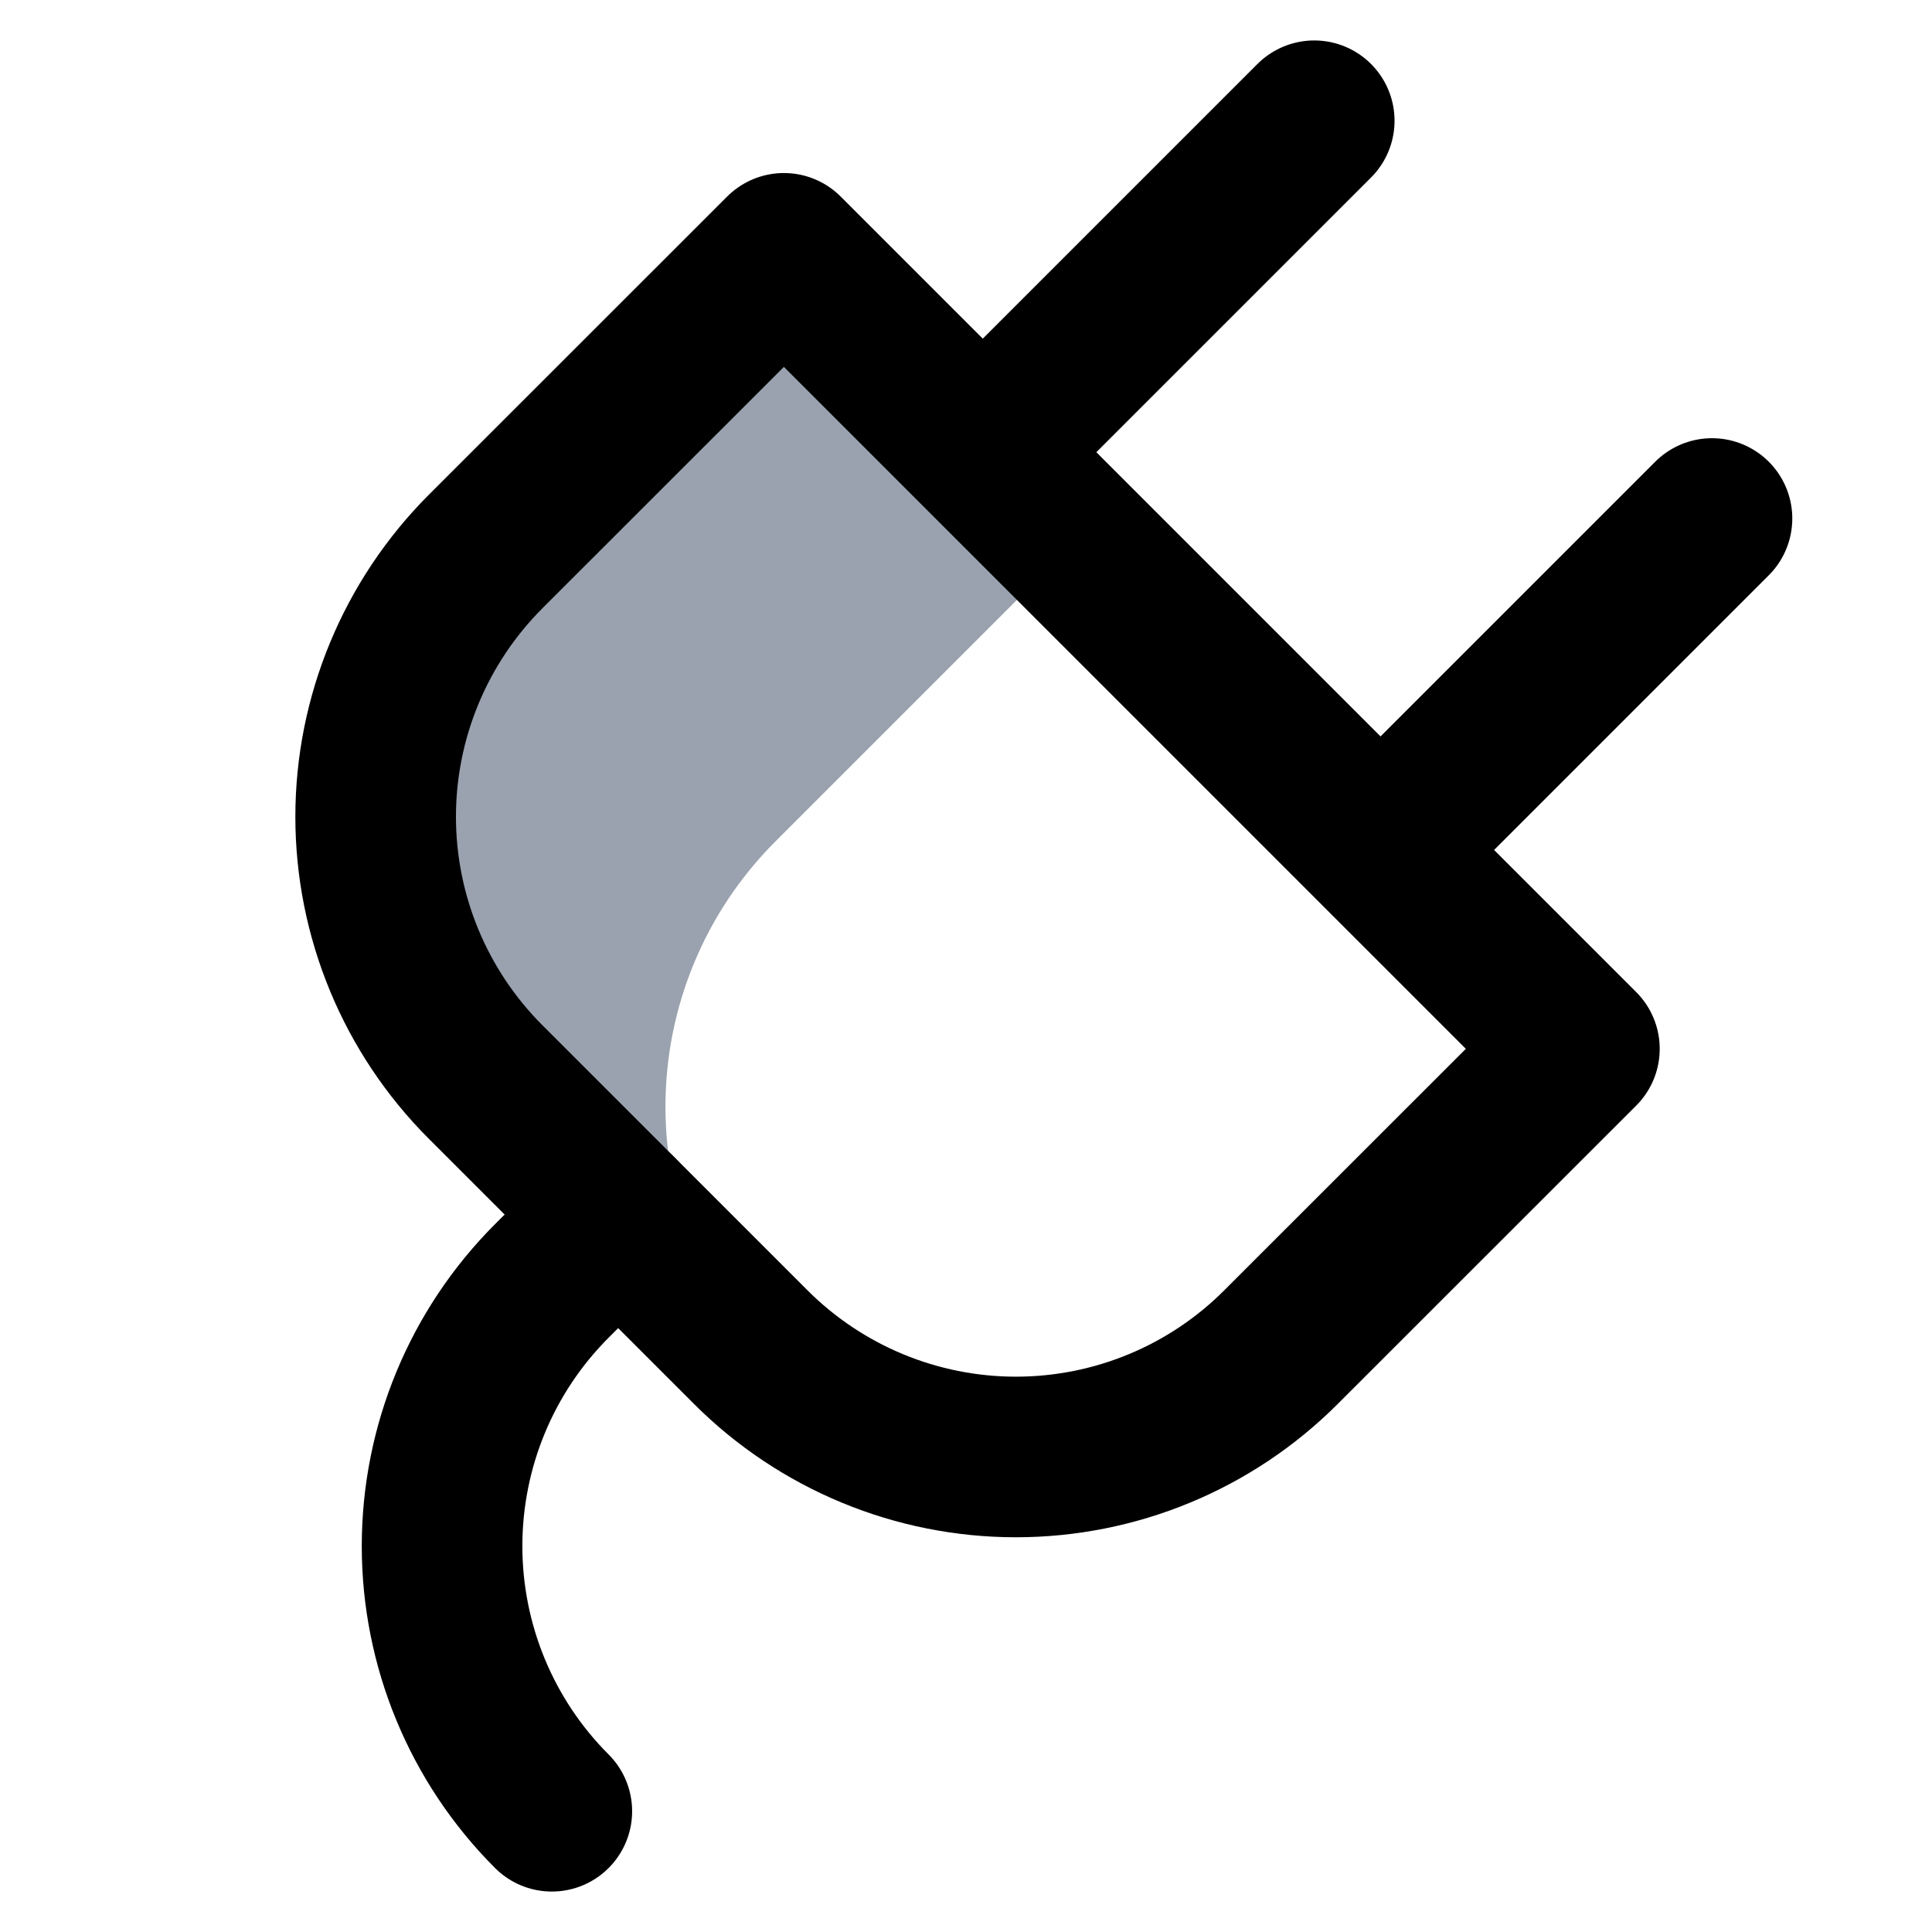 <svg xmlns="http://www.w3.org/2000/svg" width="16" height="16" viewBox="0 0 16 16" fill="none">
  <path d="M6.421 11.361C6.39 11.33 6.36 11.298 6.33 11.266L3.2 8L3.2 6L6.8 2.4L8.892 4.498L6.421 6.969C5.839 7.551 5.511 8.341 5.511 9.165C5.511 9.945 5.805 10.694 6.33 11.266L6.421 11.361Z" fill="#9AA2AF" stroke="none" class="nc-duo-path"/>
  <path d="M4.57 15C3.988 14.418 3.661 13.628 3.661 12.804C3.661 11.98 3.988 11.19 4.57 10.608L5.119 10.059" stroke="currentColor" stroke-width="1.33" stroke-linecap="round" stroke-linejoin="round"/>
  <path d="M6.492 2.098L13.08 8.686L10.609 11.156C10.027 11.739 9.237 12.066 8.413 12.066C7.59 12.066 6.8 11.739 6.217 11.156L4.021 8.96C3.439 8.378 3.111 7.588 3.111 6.764C3.111 5.941 3.439 5.151 4.021 4.568L6.492 2.098Z" stroke="currentColor" stroke-width="1.33" stroke-linecap="round" stroke-linejoin="round"/>
  <path d="M14.178 4.294L11.707 6.765" stroke="currentColor" stroke-width="1.33" stroke-linecap="round" stroke-linejoin="round"/>
  <path d="M10.884 1L8.413 3.471" stroke="currentColor" stroke-width="1.33" stroke-linecap="round" stroke-linejoin="round"/>
</svg>